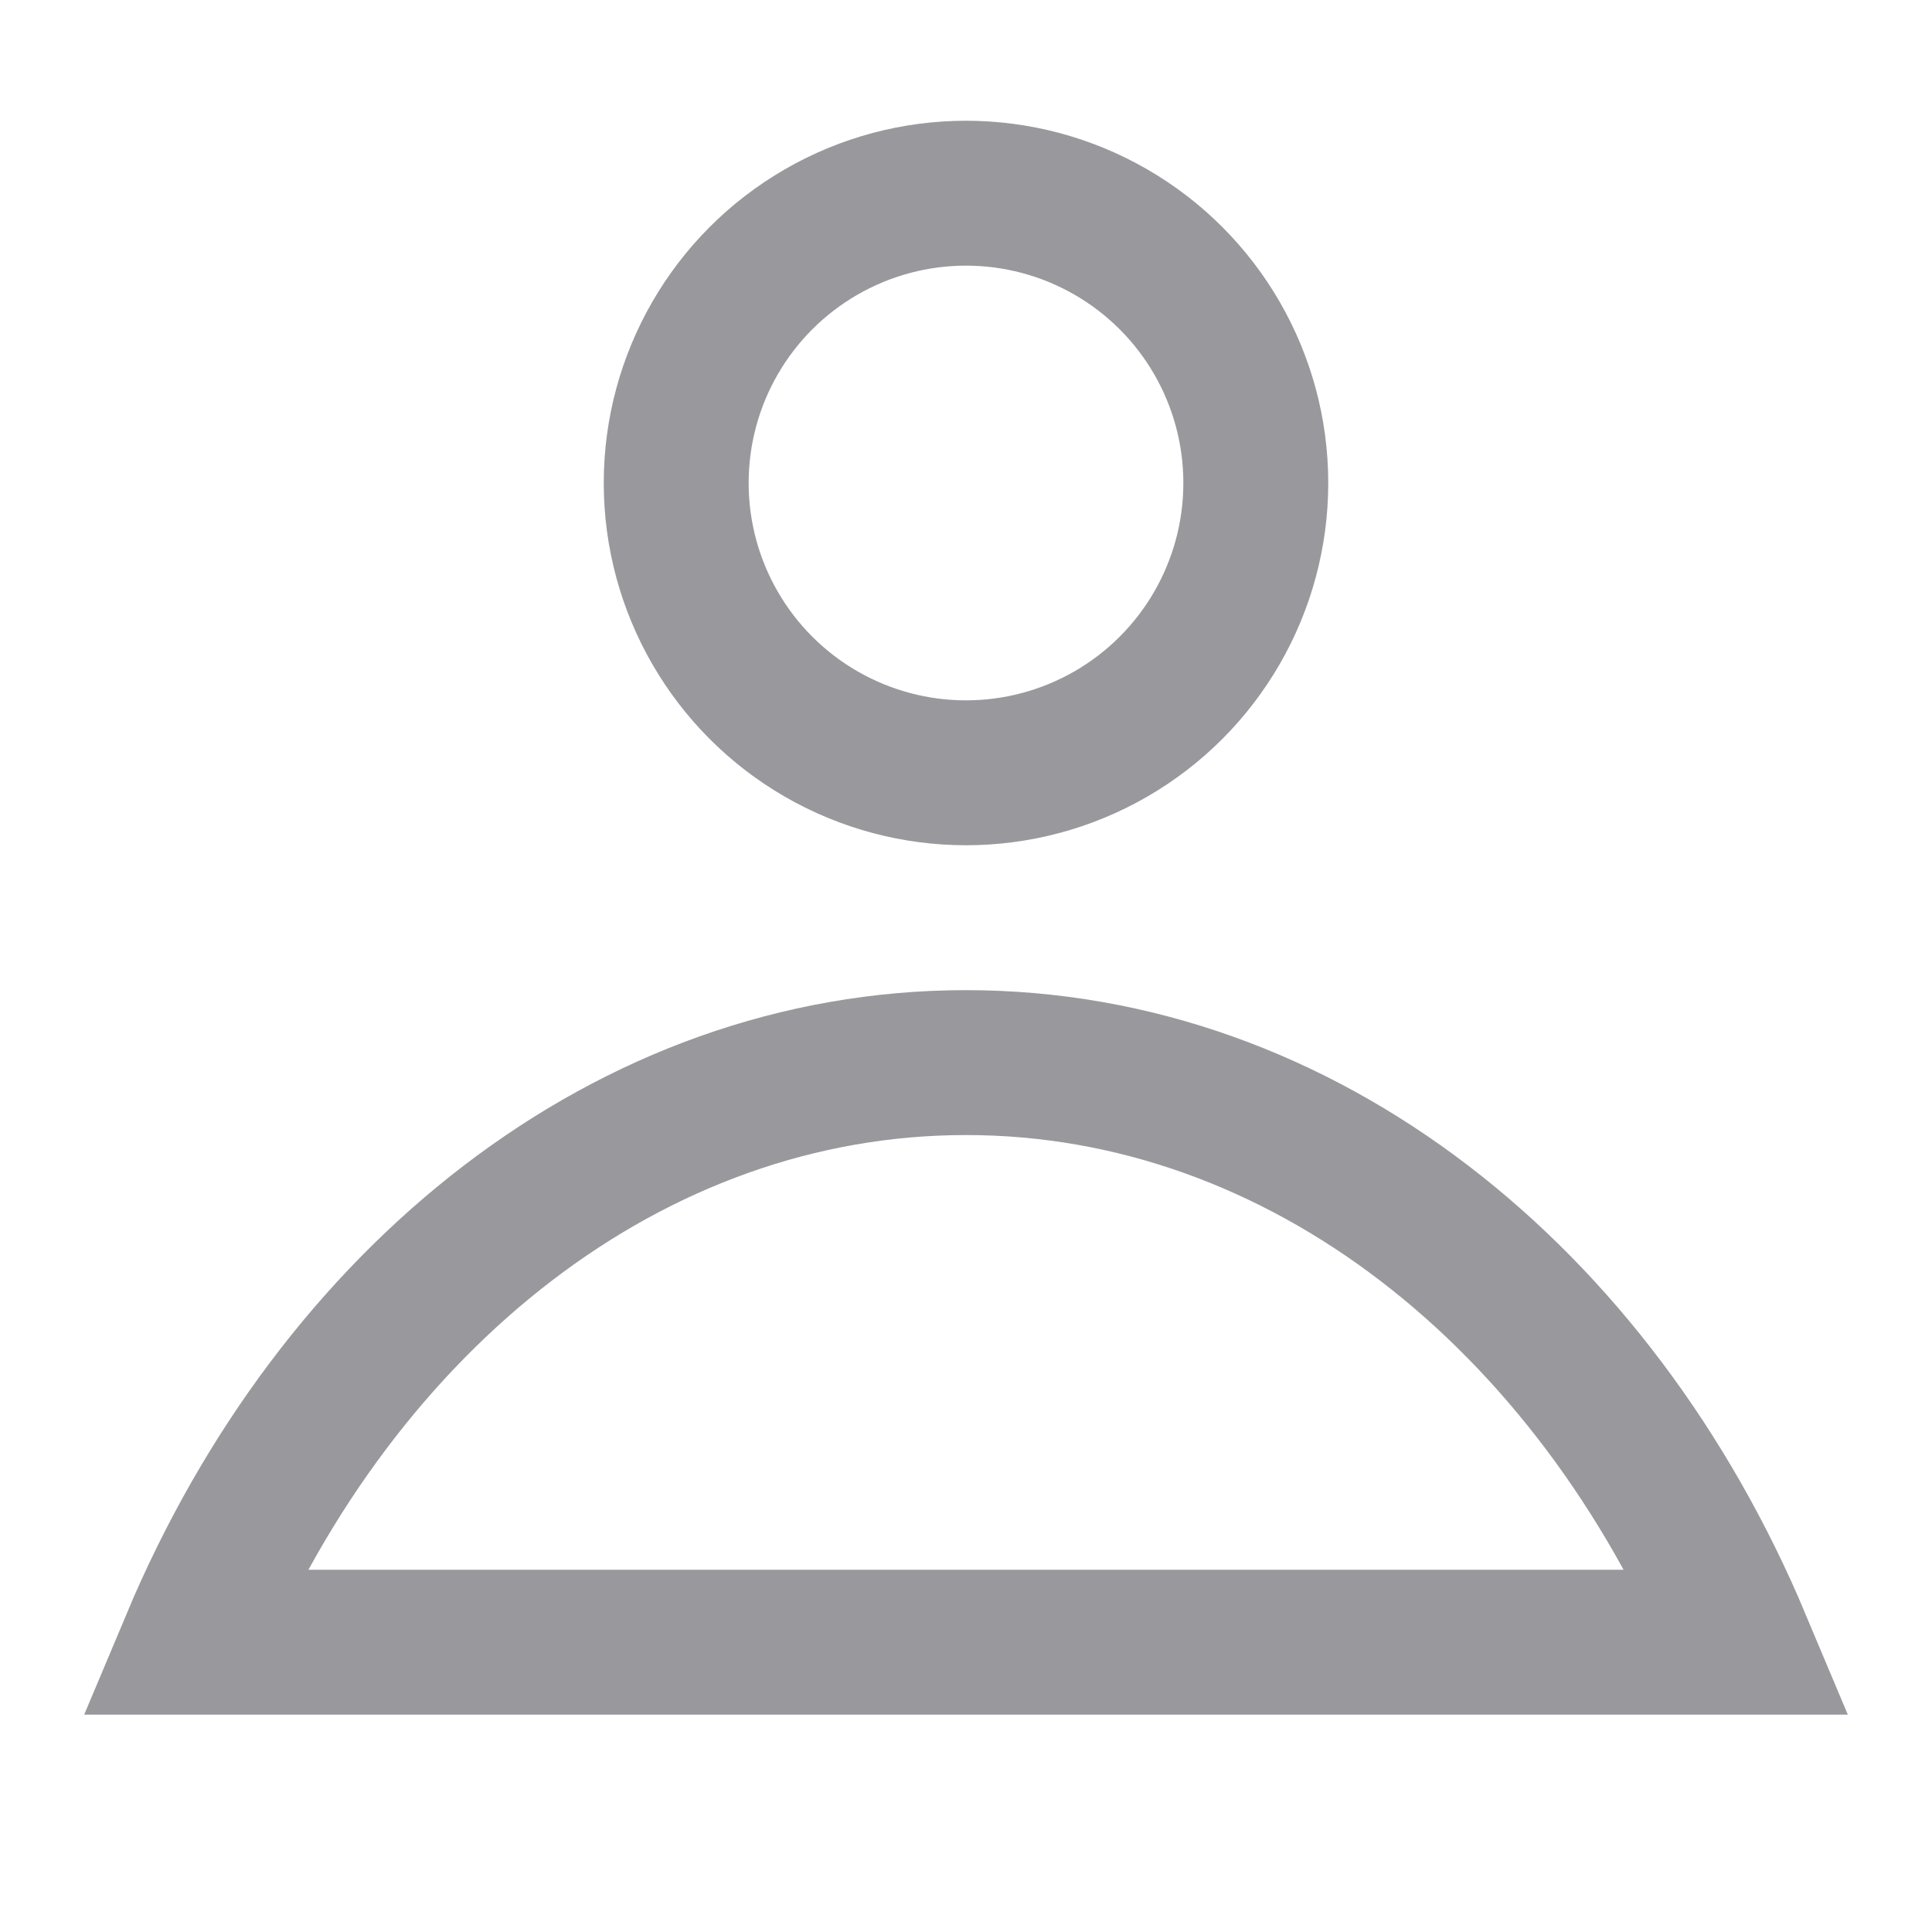 <svg viewBox="0 0 20 20" fill="none" xmlns="http://www.w3.org/2000/svg" stroke="#99989D" stroke-width="1.5"><path
		d="M10 11c3.48 0 6.5 2.43 8 6H2c1.5-3.57 4.52-6 8-6z"/><circle r="3" transform="matrix(-1 0 0 1 10 5)"/></svg>